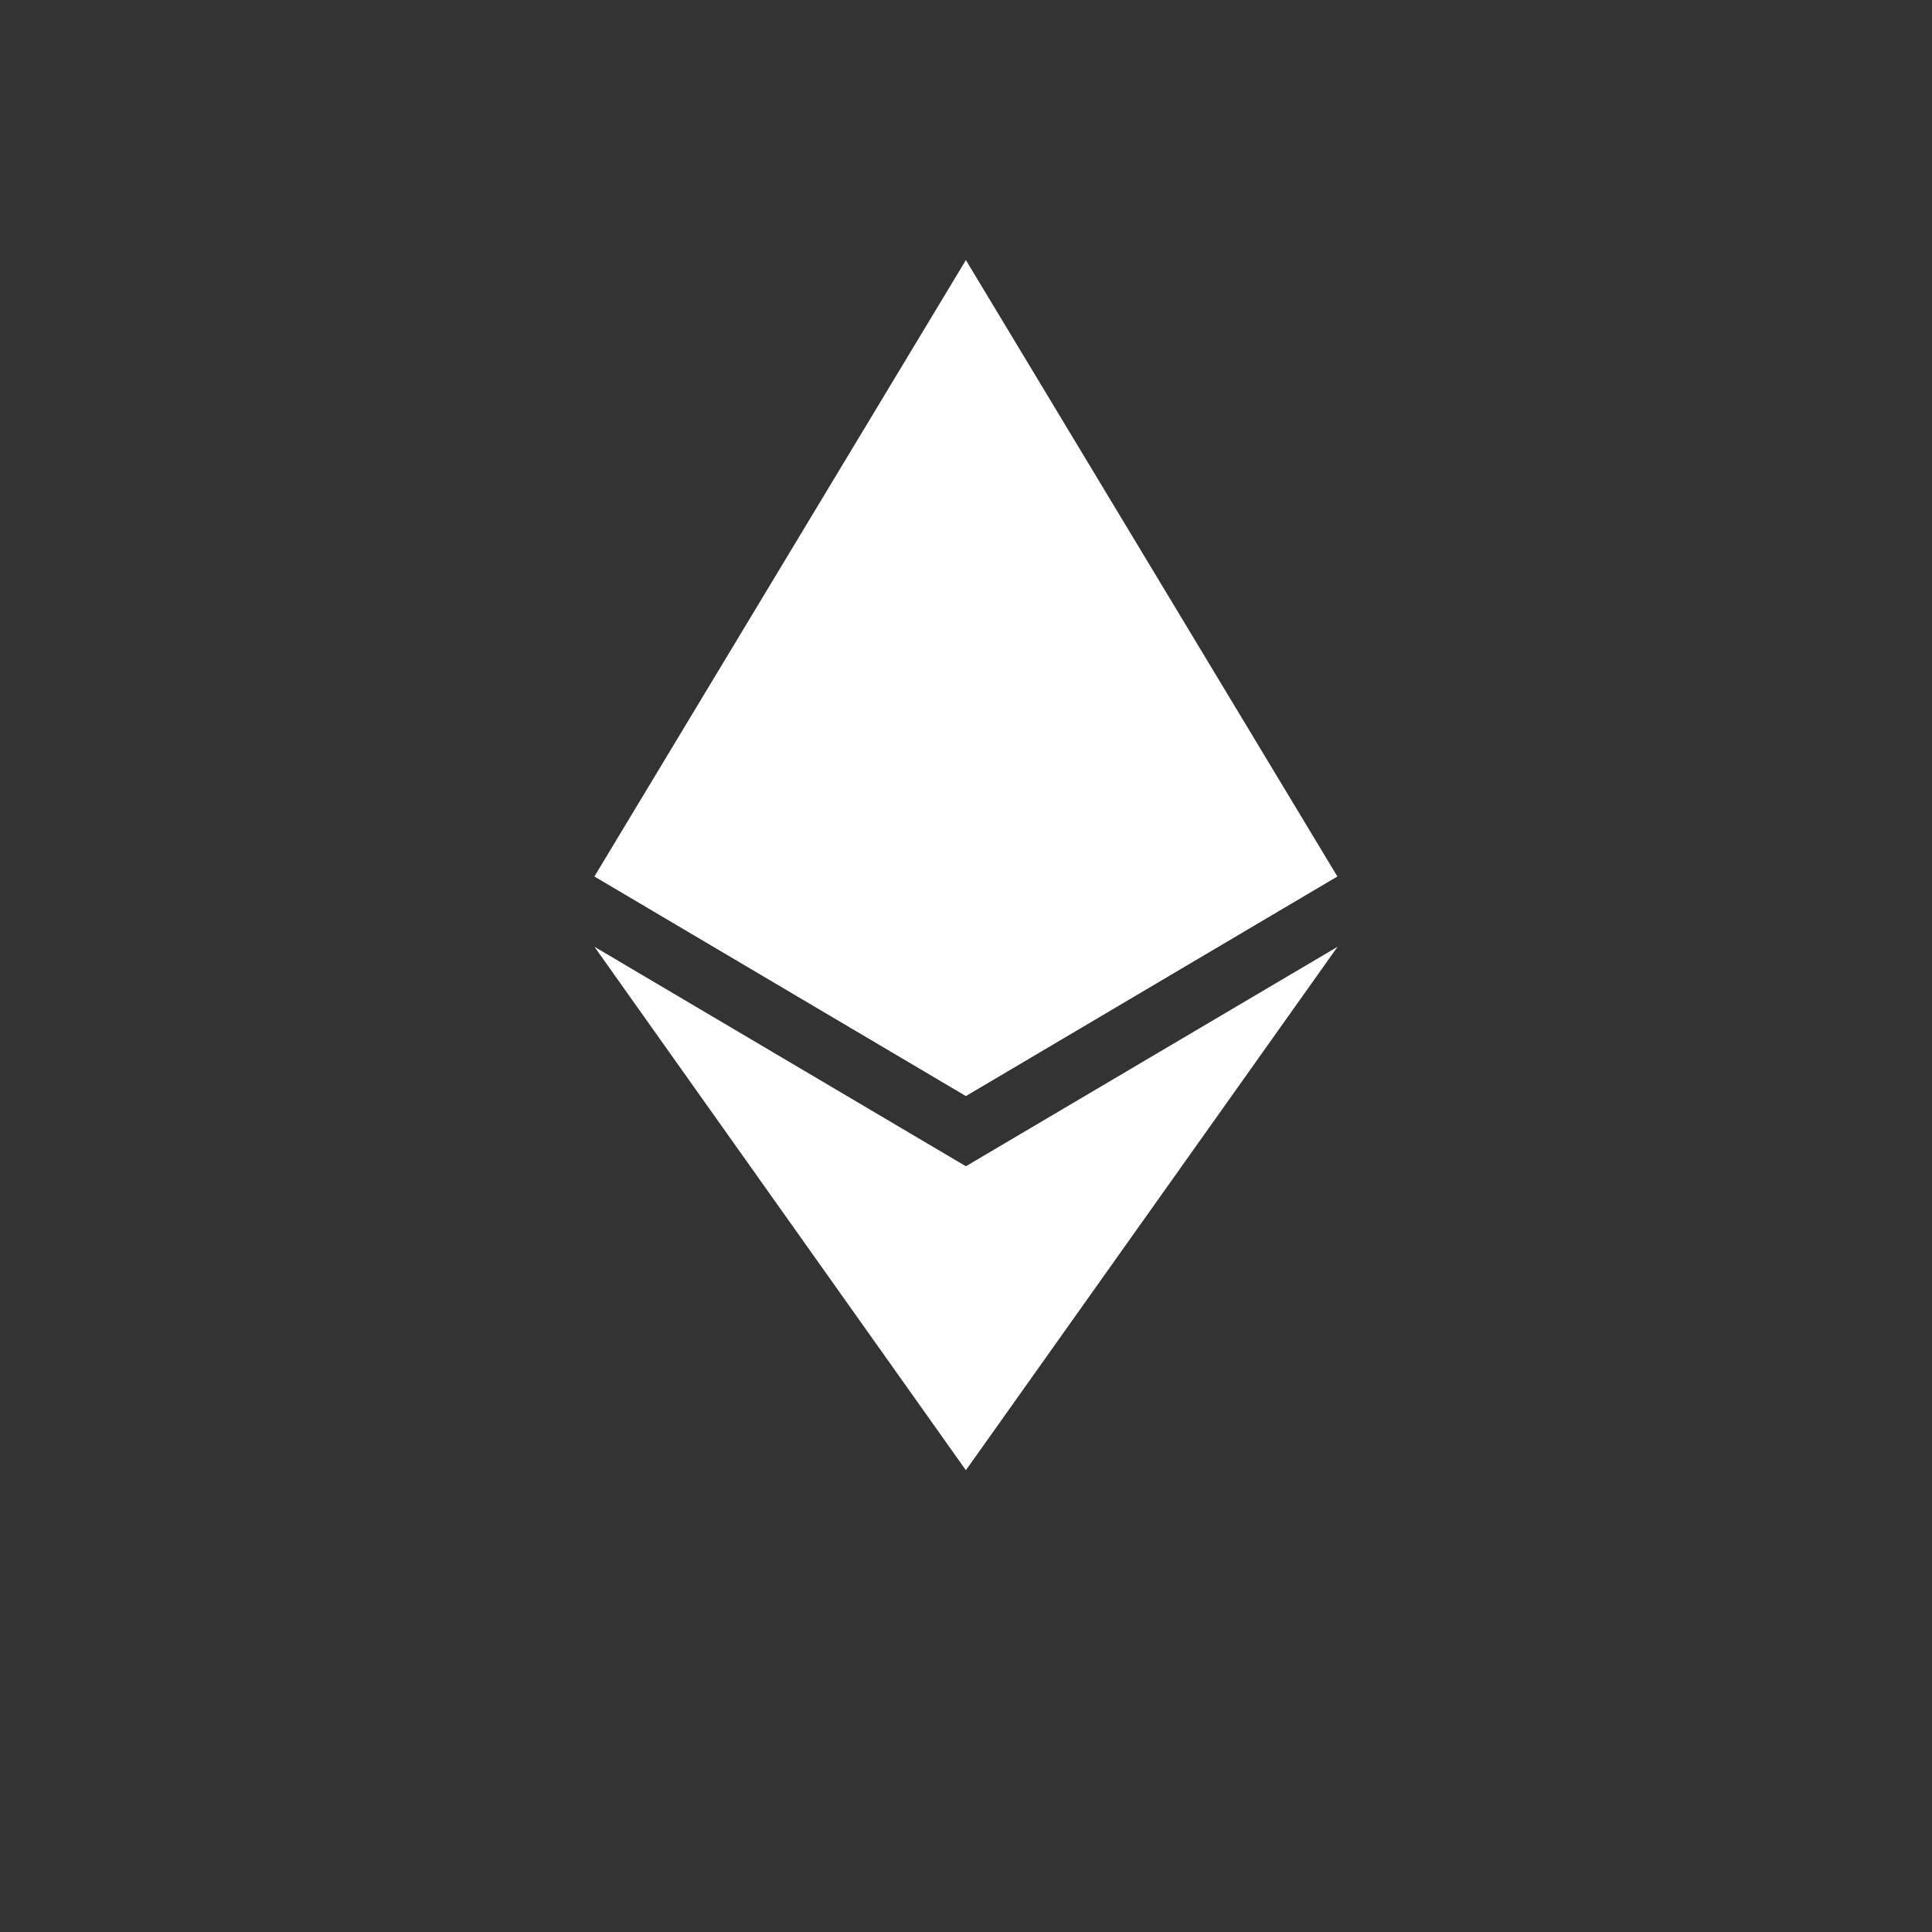<svg width="52" height="52" viewBox="0 0 52 52" fill="none" xmlns="http://www.w3.org/2000/svg">
<rect x="0" y="0" width="52" height="52" fill="#333333" stroke="none"/>
<path d="M25.997 7L25.779 7.742V29.279L25.997 29.497L35.994 23.588L25.997 7Z" fill="white"/>
<path d="M25.997 7L16 23.588L25.997 29.497V19.044V7Z" fill="white"/>
<path d="M25.997 31.39L25.874 31.54V39.212L25.997 39.571L36 25.483L25.997 31.39Z" fill="white"/>
<path d="M25.997 39.571V31.39L16 25.483L25.997 39.571Z" fill="white"/>
<path d="M25.997 29.497L35.994 23.588L25.997 19.044V29.497Z" fill="white"/>
<path d="M16 23.588L25.997 29.497V19.044L16 23.588Z" fill="white"/>
</svg>
